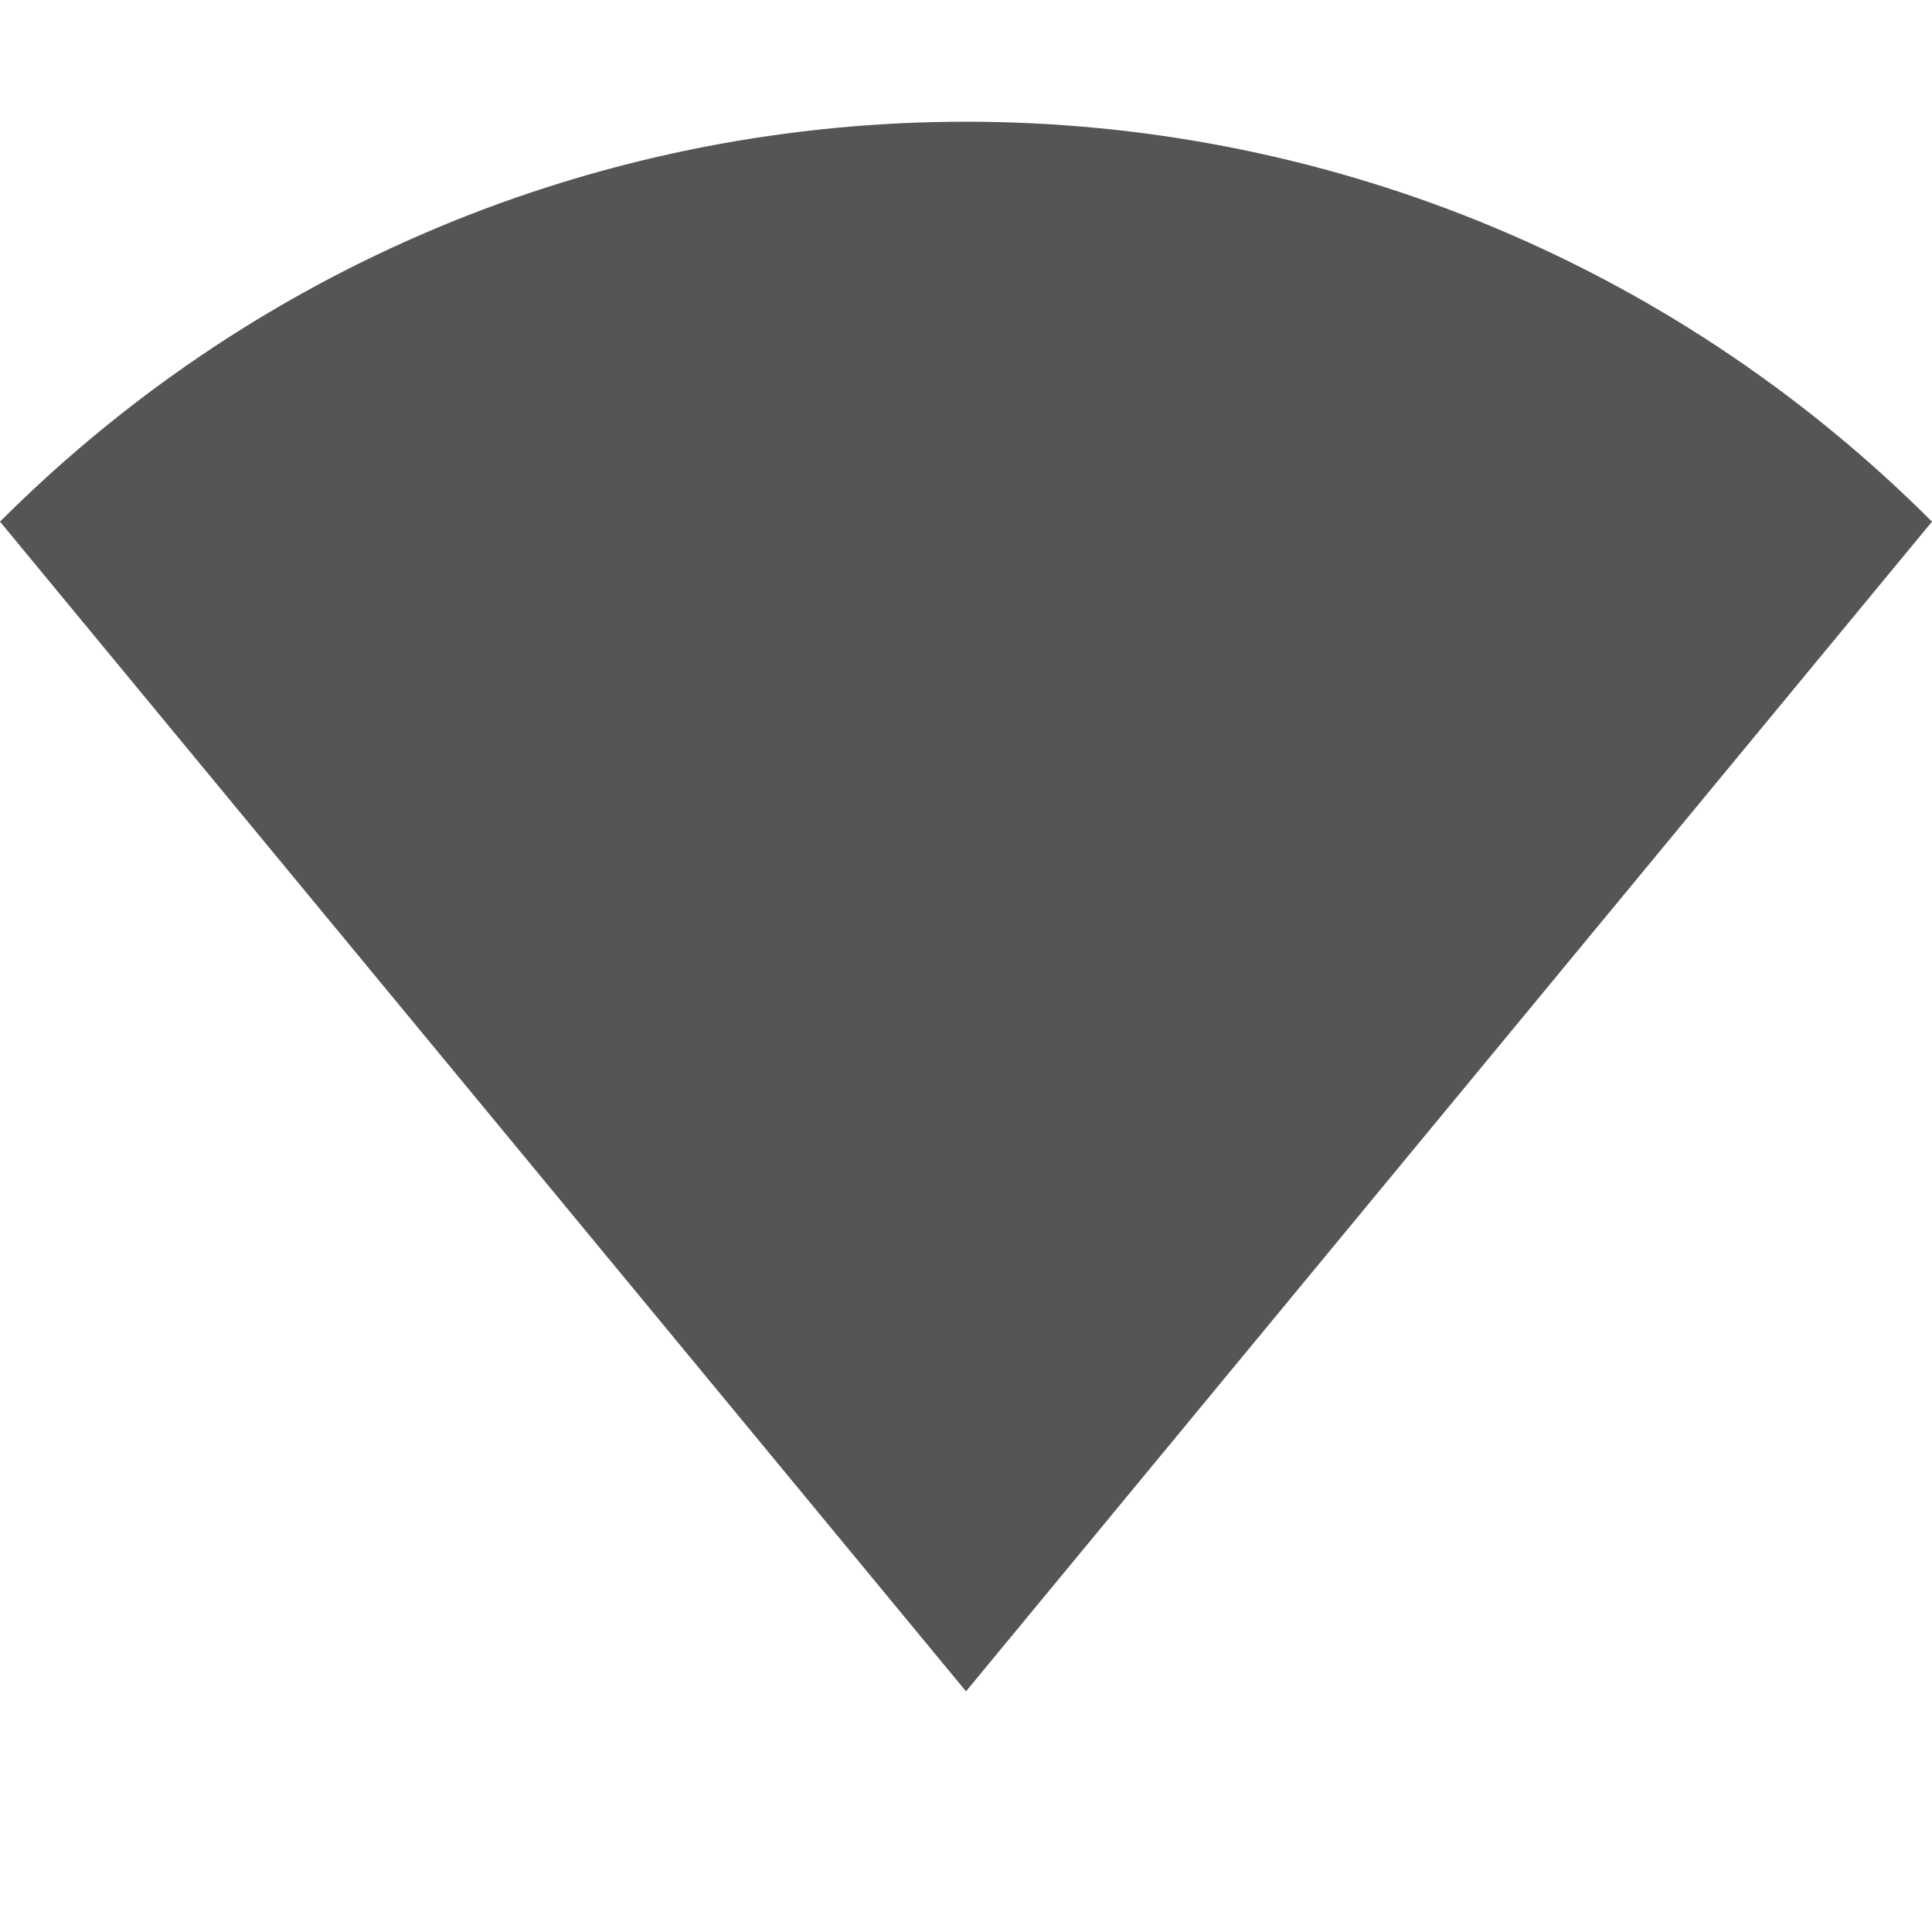 <svg id="svg4" width="16" height="16" version="1.1" xmlns="http://www.w3.org/2000/svg">
 <g id="g4" transform="translate(-345,615)">
  <path id="path2" d="m345-610.68c4.418-4.416 11.582-4.416 16 0l-8 9.687z" fill="#555"/>
 </g>
</svg>
